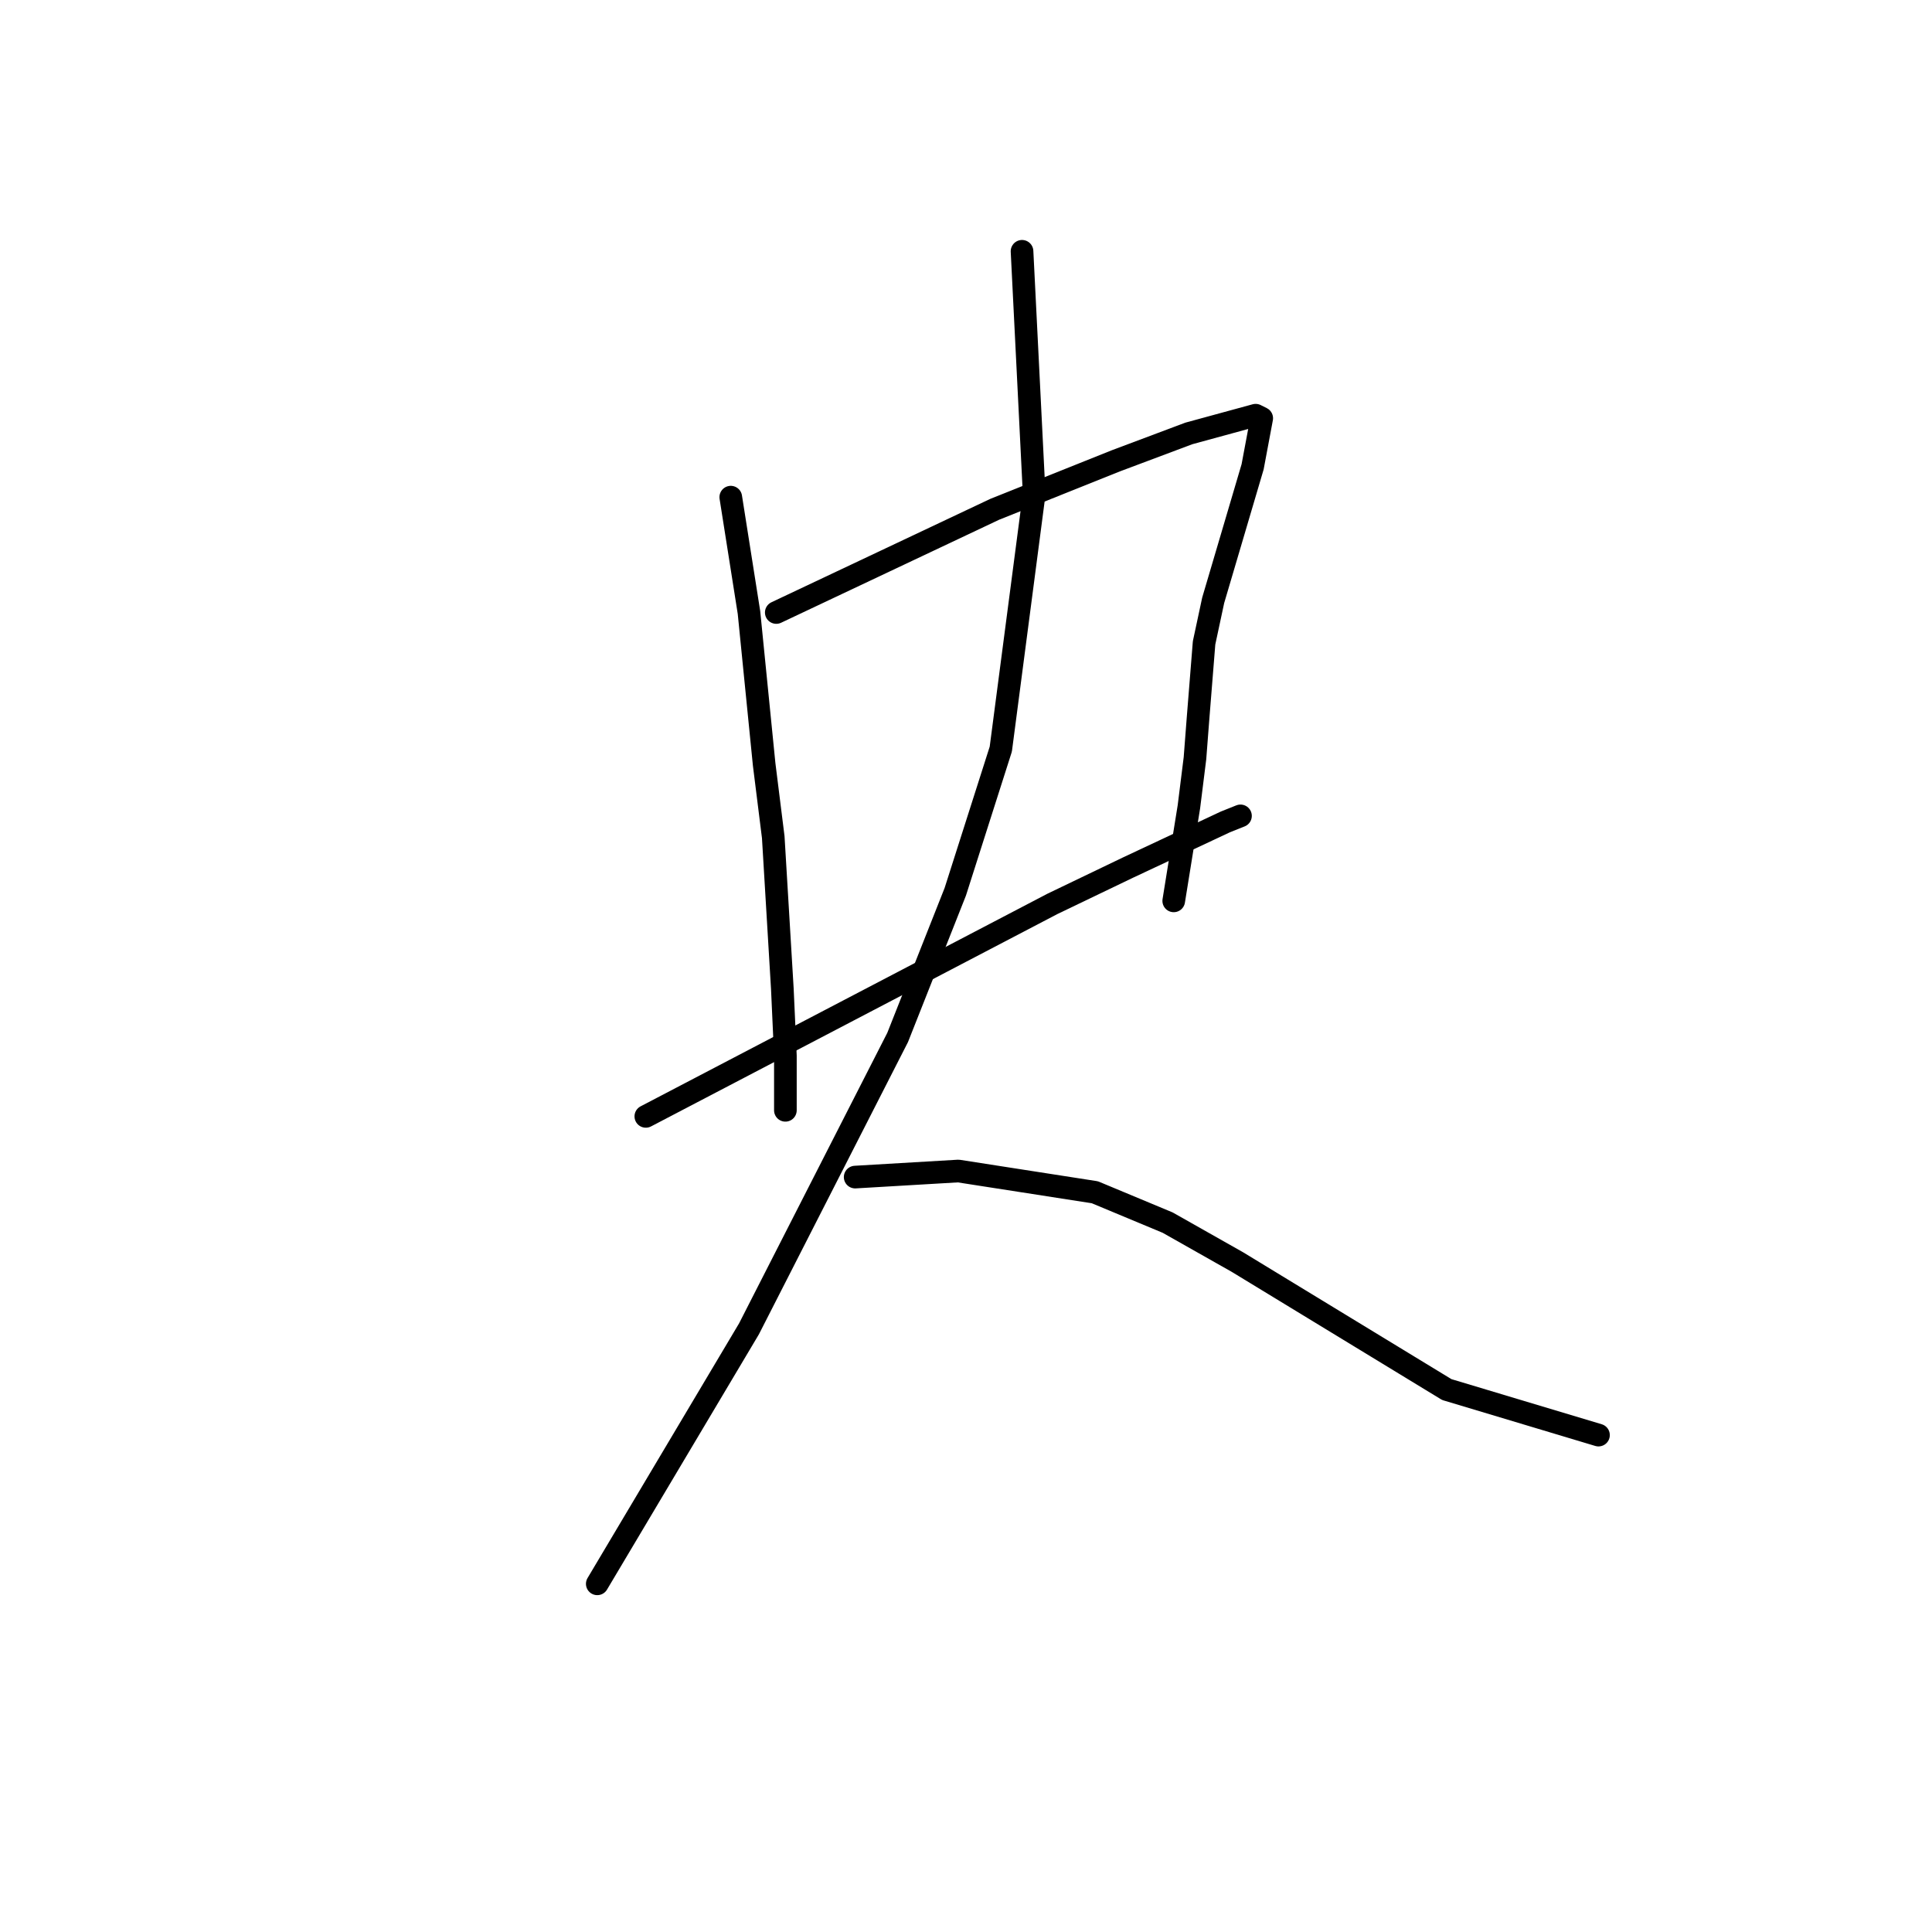 <?xml version="1.0" standalone="no"?>
    <svg width="256" height="256" xmlns="http://www.w3.org/2000/svg" version="1.1">
    <polyline stroke="black" stroke-width="3" stroke-linecap="round" fill="transparent" stroke-linejoin="round" points="96.831 65.876 98.037 73.518 99.243 81.16 101.253 101.27 102.459 110.923 103.665 131.034 104.068 139.882 104.068 147.122 104.068 147.122 " />
        <polyline stroke="black" stroke-width="3" stroke-linecap="round" fill="transparent" stroke-linejoin="round" points="102.861 81.16 117.334 74.323 131.807 67.485 147.887 61.05 157.536 57.43 166.38 55.017 167.184 55.419 165.978 61.854 160.752 79.551 159.546 85.182 158.742 95.237 158.34 100.466 157.536 106.901 155.526 119.37 155.526 119.37 " />
        <polyline stroke="black" stroke-width="3" stroke-linecap="round" fill="transparent" stroke-linejoin="round" points="85.575 147.926 112.51 133.849 139.445 119.772 149.495 114.945 162.36 108.912 164.37 108.108 164.37 108.108 " />
        <polyline stroke="black" stroke-width="3" stroke-linecap="round" fill="transparent" stroke-linejoin="round" points="135.425 33.298 136.229 49.386 137.033 65.474 132.611 99.259 126.58 118.163 118.942 137.469 99.243 176.081 79.142 209.866 79.142 209.866 " />
        <polyline stroke="black" stroke-width="3" stroke-linecap="round" fill="transparent" stroke-linejoin="round" points="113.314 155.97 120.148 155.568 126.982 155.166 145.073 157.981 154.722 162.003 163.968 167.232 182.461 178.494 191.707 184.125 211.808 190.158 211.808 190.158 " />
        </svg>